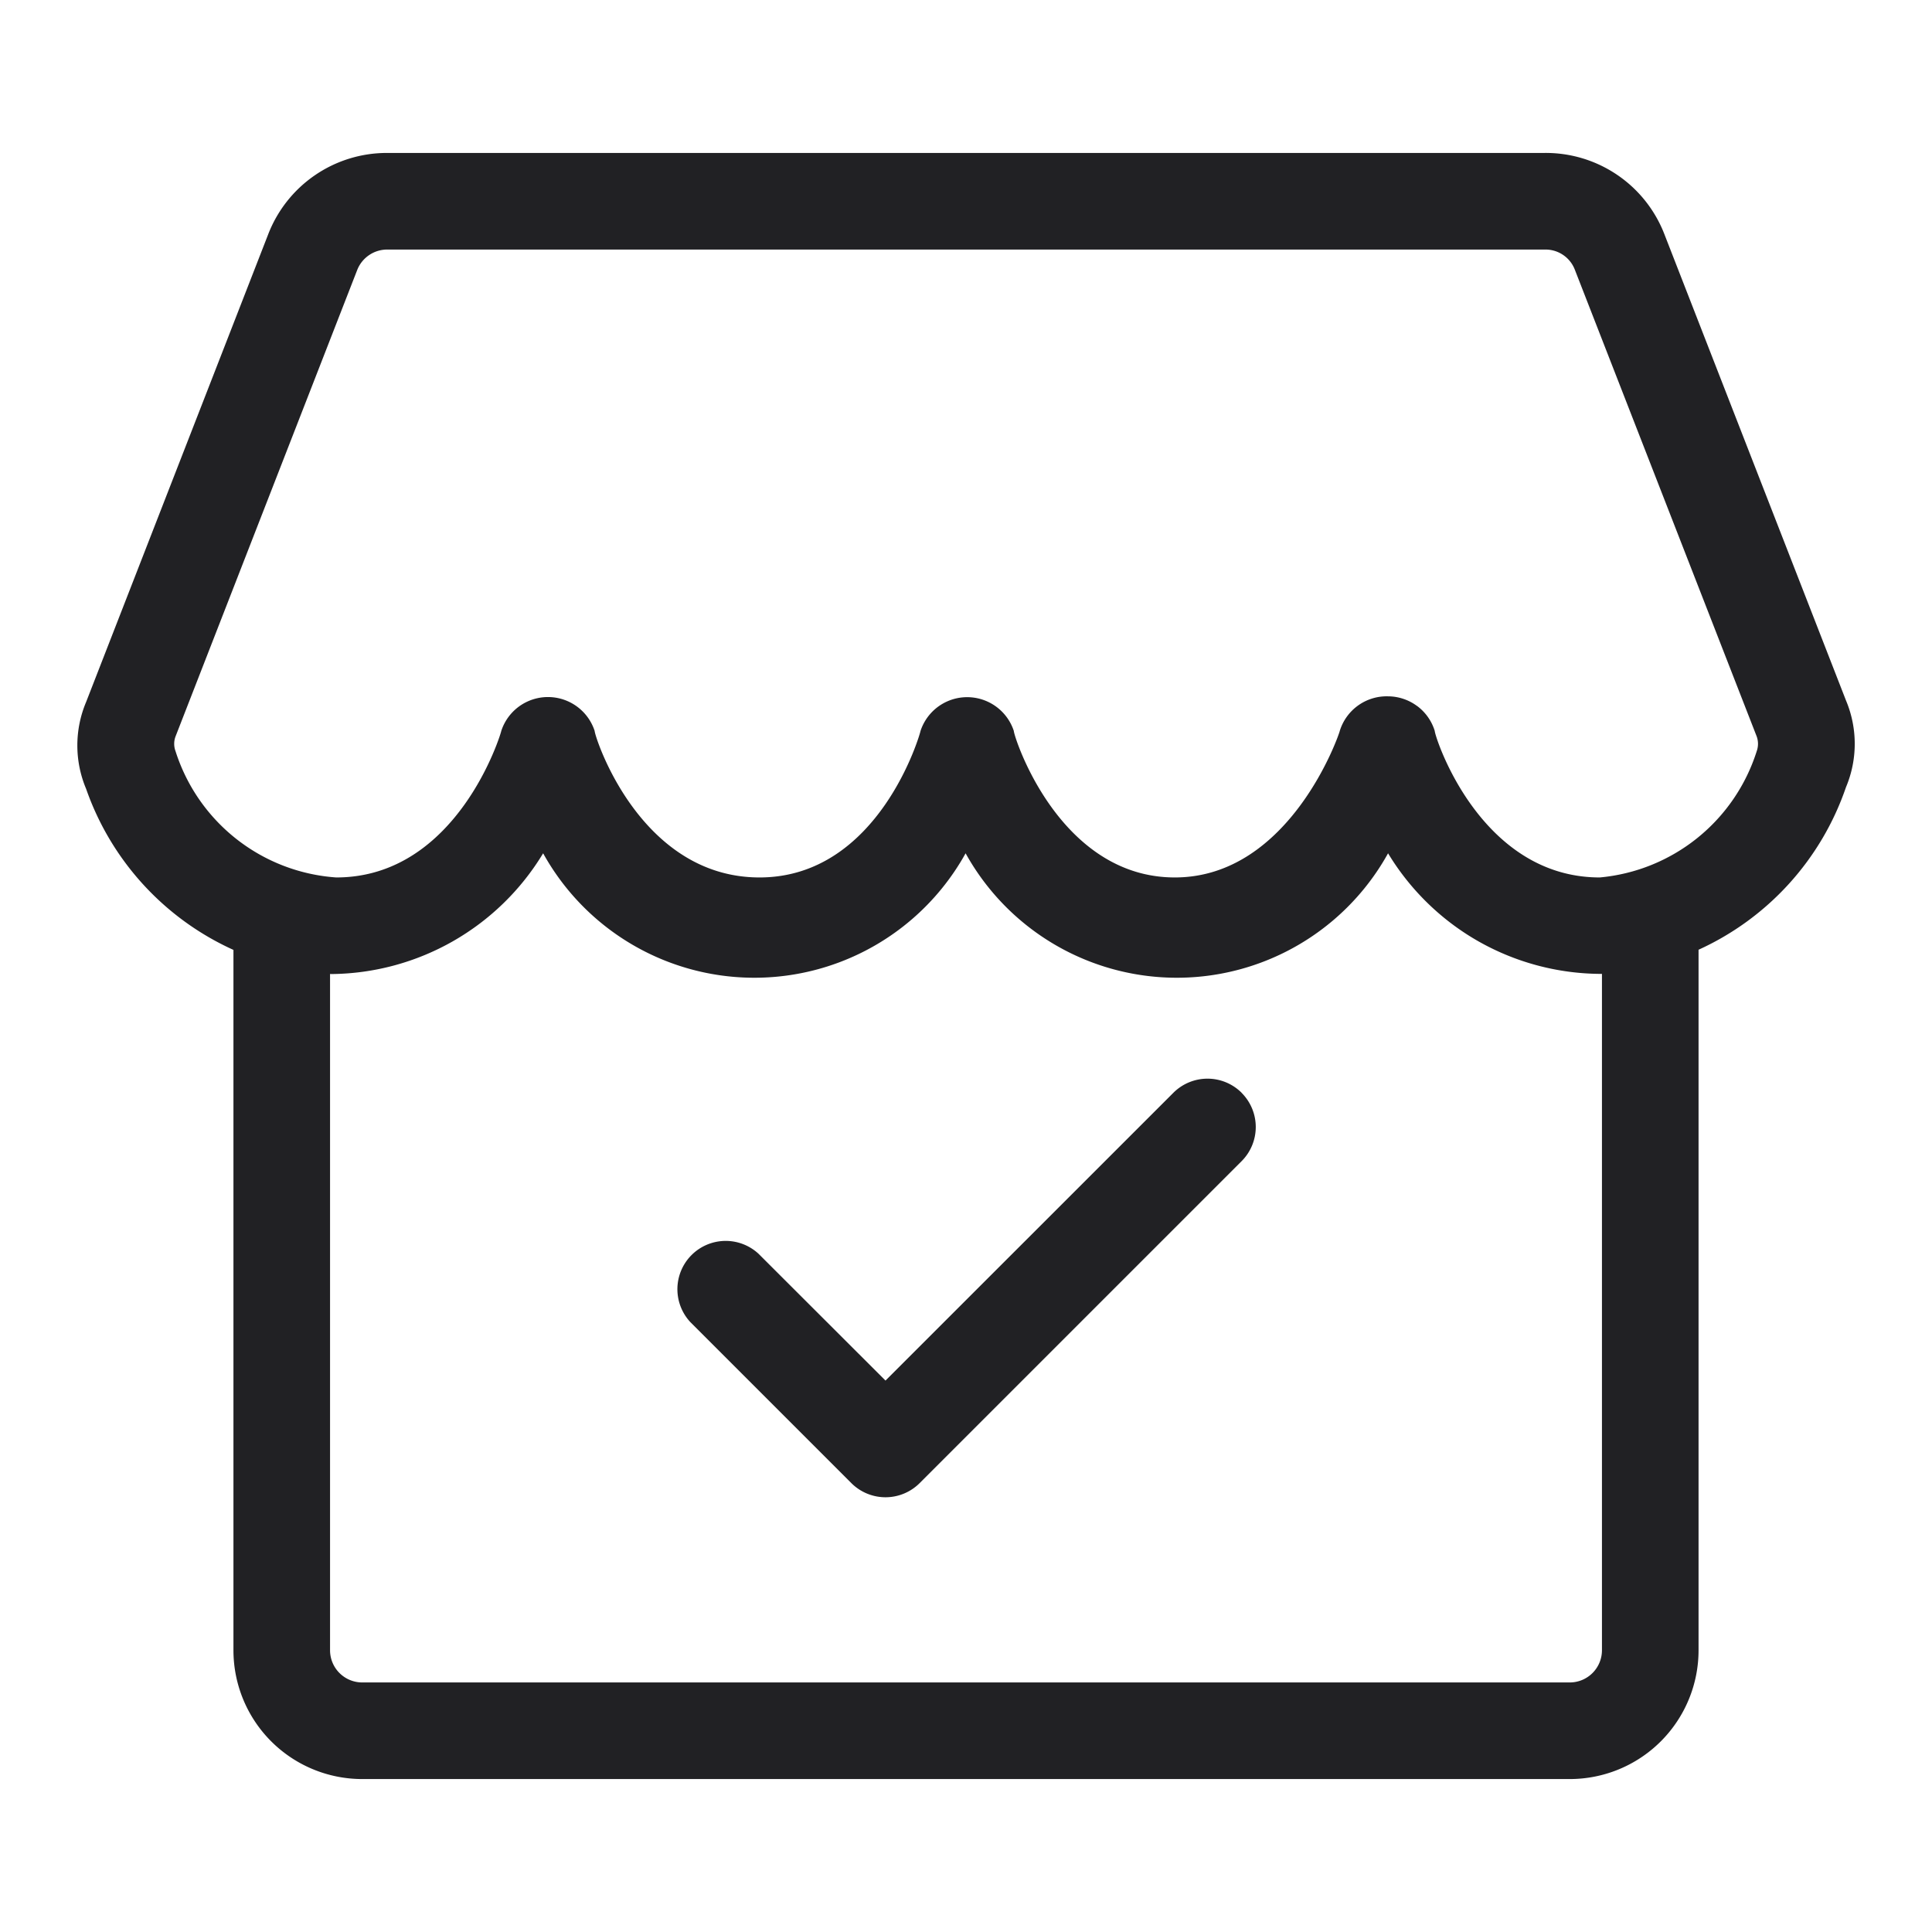 <svg xmlns="http://www.w3.org/2000/svg" width="24" height="24" fill="none"><g fill="#212124"><path d="M15.424 13.576a.6.6 0 0 1 0 .848l-4 4a.6.6 0 0 1-.848 0l-2-2a.6.6 0 0 1 .848-.848L11 17.15l3.576-3.575a.6.6 0 0 1 .848 0Z"/><path fill-rule="evenodd" d="M2.9 11.8a3.439 3.439 0 0 1-1.83-2 1.39 1.39 0 0 1 0-1.08l2.258-5.8a1.58 1.58 0 0 1 1.48-1.02h14.374a1.579 1.579 0 0 1 1.49 1l2.259 5.8a1.39 1.39 0 0 1 0 1.08 3.44 3.44 0 0 1-1.831 2.018V20.5a1.6 1.6 0 0 1-1.6 1.6h-15a1.6 1.6 0 0 1-1.6-1.6v-8.7Zm15.463-.108a3.107 3.107 0 0 0 1.537.406V20.5a.4.4 0 0 1-.4.4h-15a.4.4 0 0 1-.4-.4v-8.401l.018.001a3.107 3.107 0 0 0 2.629-1.5 3 3 0 0 0 5.248 0 3 3 0 0 0 5.248 0c.274.453.66.83 1.12 1.092Zm-.76-2.922a.61.61 0 0 0-.36-.12.61.61 0 0 0-.6.43c0 .02-.61 1.82-2.049 1.82-1.44 0-2-1.75-2-1.82a.61.61 0 0 0-1.159 0c0 .02-.51 1.82-2 1.82-1.489 0-2.048-1.75-2.048-1.82a.61.61 0 0 0-1.16 0c0 .02-.54 1.82-2.05 1.82A2.258 2.258 0 0 1 2.18 9.33a.26.26 0 0 1 0-.18l2.259-5.8a.4.4 0 0 1 .37-.25h14.384a.39.39 0 0 1 .37.25l2.26 5.8a.27.27 0 0 1 0 .18 2.26 2.26 0 0 1-1.95 1.57c-1.49 0-2.05-1.75-2.05-1.82a.61.61 0 0 0-.219-.31Z" clip-rule="evenodd"/></g></svg>